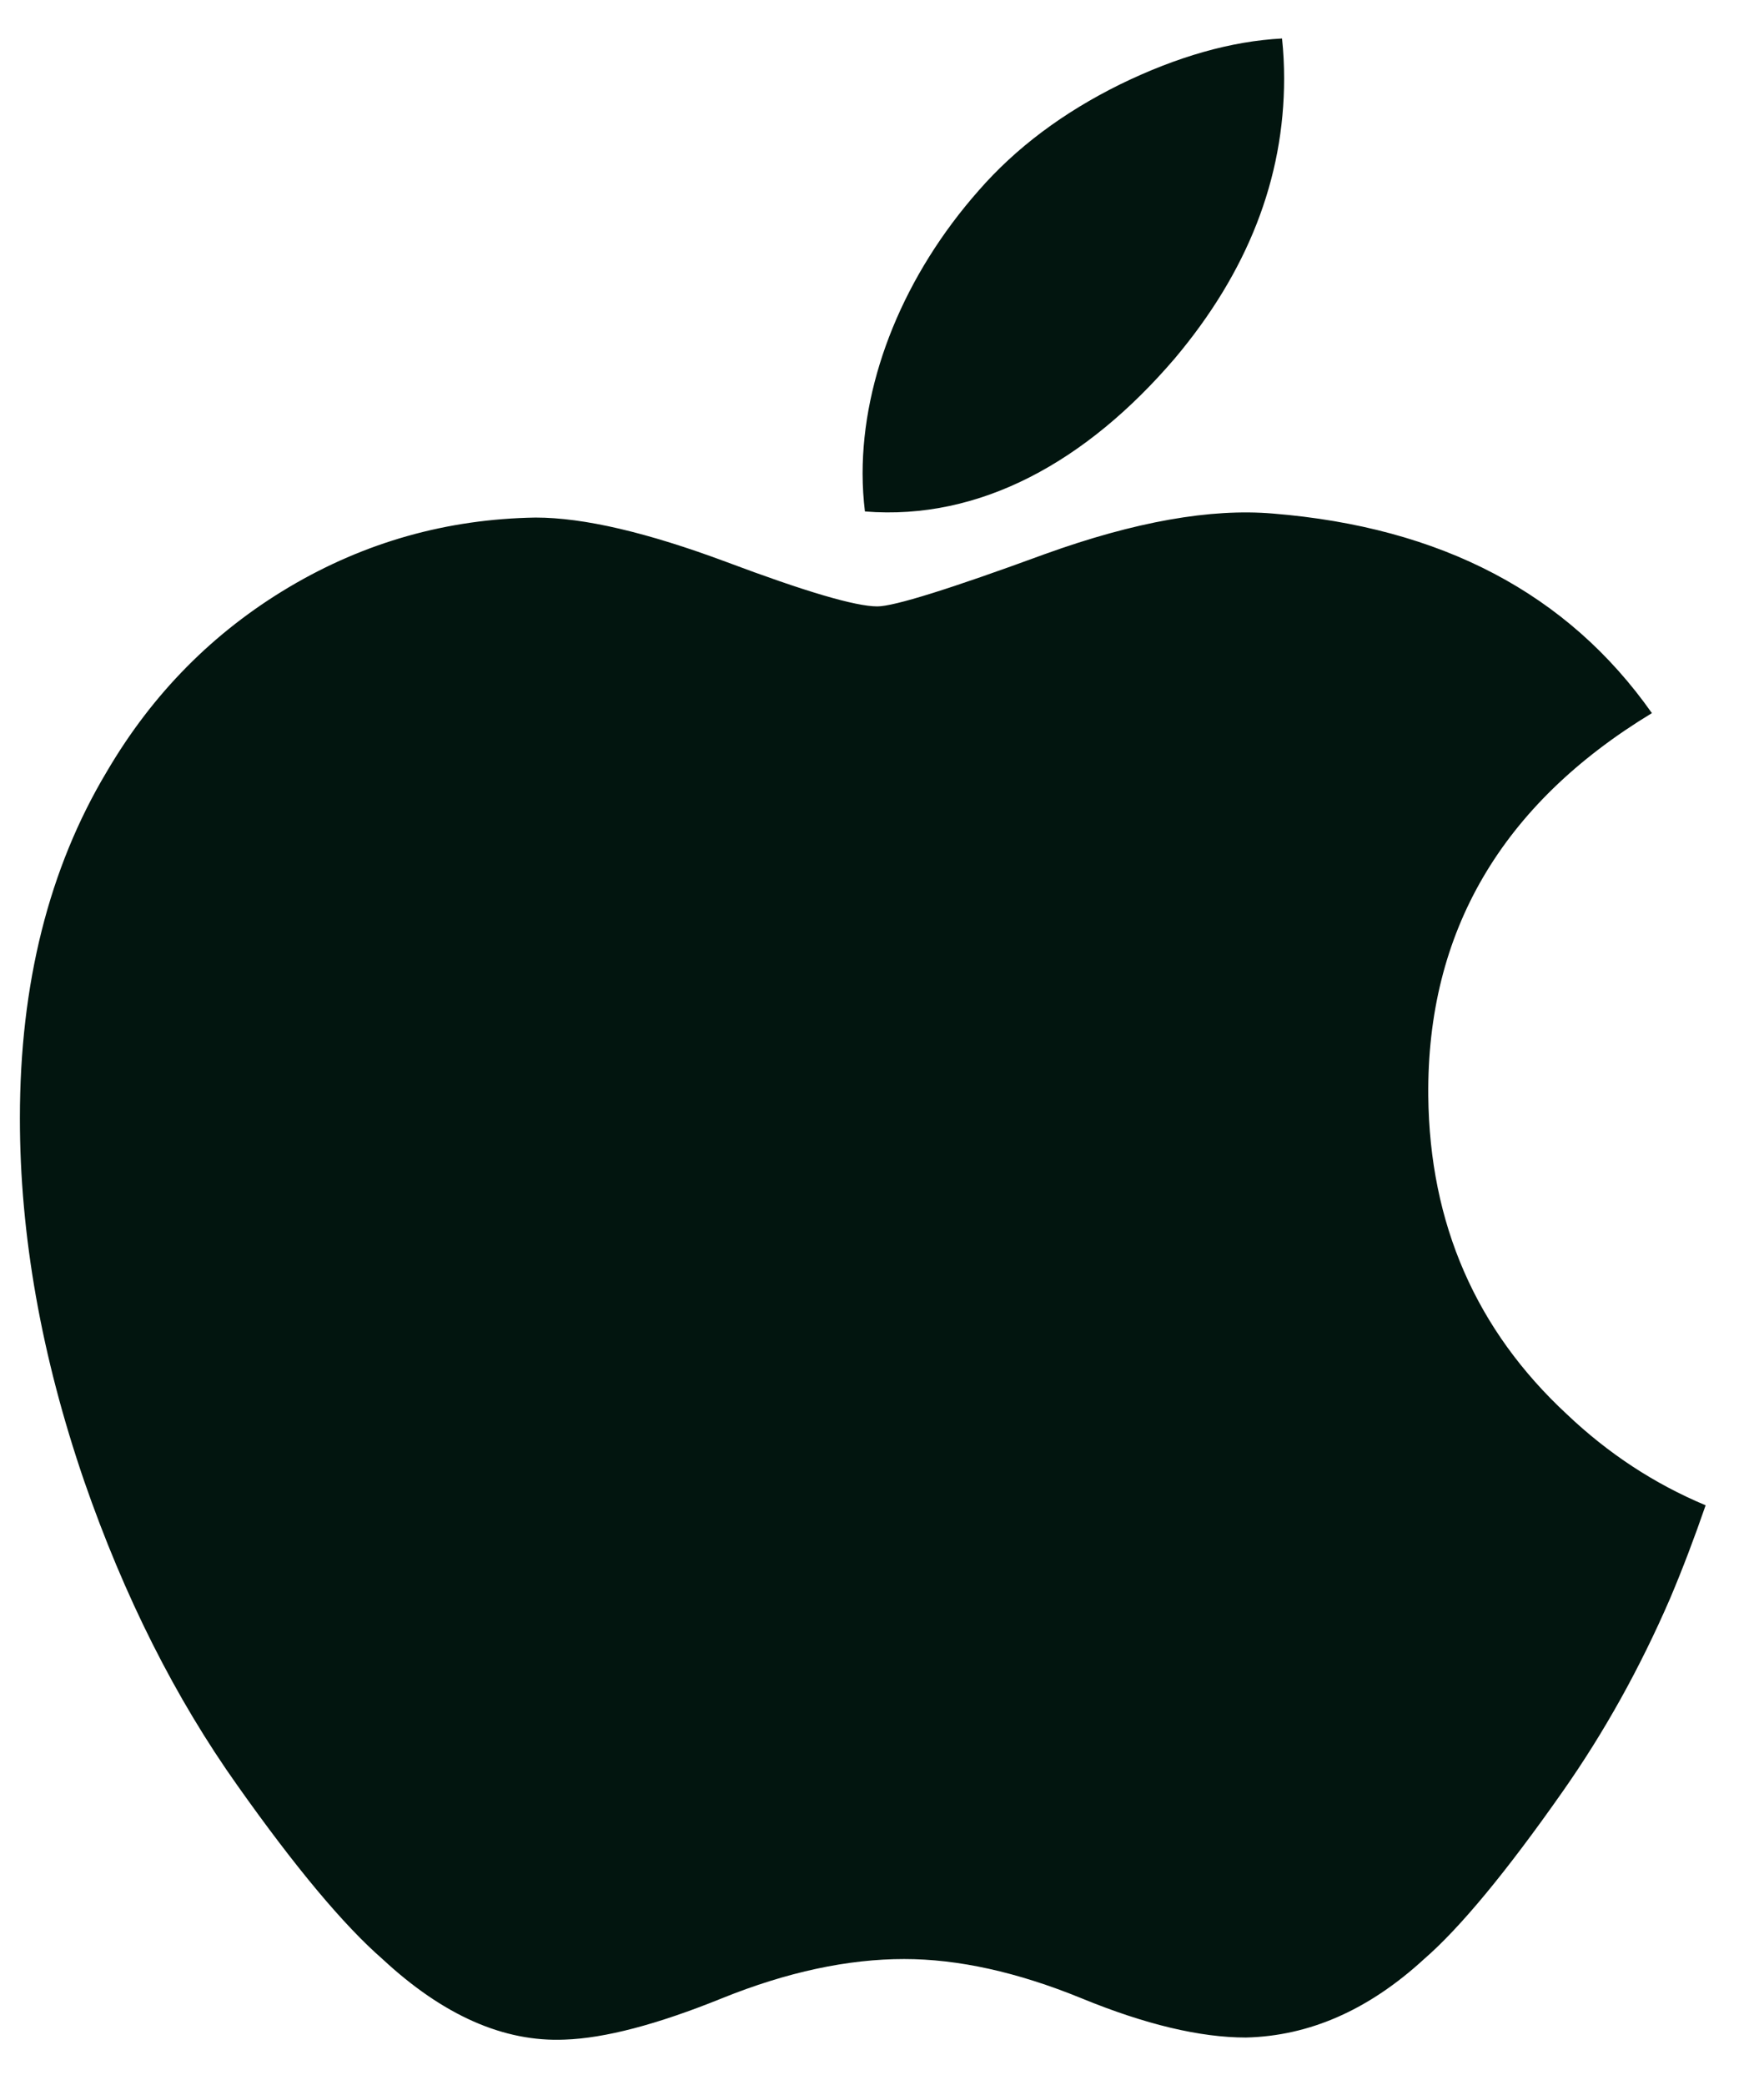 <svg width="22" height="26" viewBox="0 0 22 26" fill="none" xmlns="http://www.w3.org/2000/svg">
<path d="M20.831 19.931C20.454 20.803 20.007 21.606 19.489 22.344C18.784 23.35 18.206 24.047 17.761 24.433C17.07 25.068 16.331 25.393 15.539 25.412C14.97 25.412 14.285 25.25 13.487 24.922C12.686 24.595 11.95 24.433 11.277 24.433C10.572 24.433 9.815 24.595 9.005 24.922C8.195 25.25 7.542 25.421 7.042 25.438C6.283 25.47 5.526 25.136 4.77 24.433C4.288 24.013 3.685 23.292 2.962 22.27C2.187 21.179 1.55 19.915 1.05 18.472C0.516 16.915 0.248 15.406 0.248 13.946C0.248 12.273 0.609 10.831 1.333 9.622C1.902 8.651 2.659 7.885 3.606 7.322C4.554 6.76 5.577 6.473 6.68 6.455C7.283 6.455 8.074 6.642 9.057 7.008C10.037 7.376 10.666 7.563 10.942 7.563C11.149 7.563 11.848 7.345 13.033 6.91C14.154 6.506 15.1 6.339 15.875 6.405C17.975 6.575 19.552 7.402 20.602 8.894C18.724 10.032 17.794 11.626 17.813 13.67C17.83 15.263 18.408 16.588 19.543 17.64C20.058 18.129 20.632 18.506 21.272 18.774C21.133 19.177 20.987 19.562 20.831 19.931ZM16.015 0.979C16.015 2.228 15.559 3.393 14.65 4.472C13.553 5.754 12.226 6.495 10.787 6.379C10.769 6.229 10.758 6.071 10.758 5.906C10.758 4.707 11.28 3.425 12.206 2.376C12.669 1.845 13.257 1.404 13.97 1.052C14.682 0.705 15.356 0.513 15.989 0.48C16.007 0.647 16.015 0.814 16.015 0.979V0.979Z" fill="#02150F"/>
</svg>
